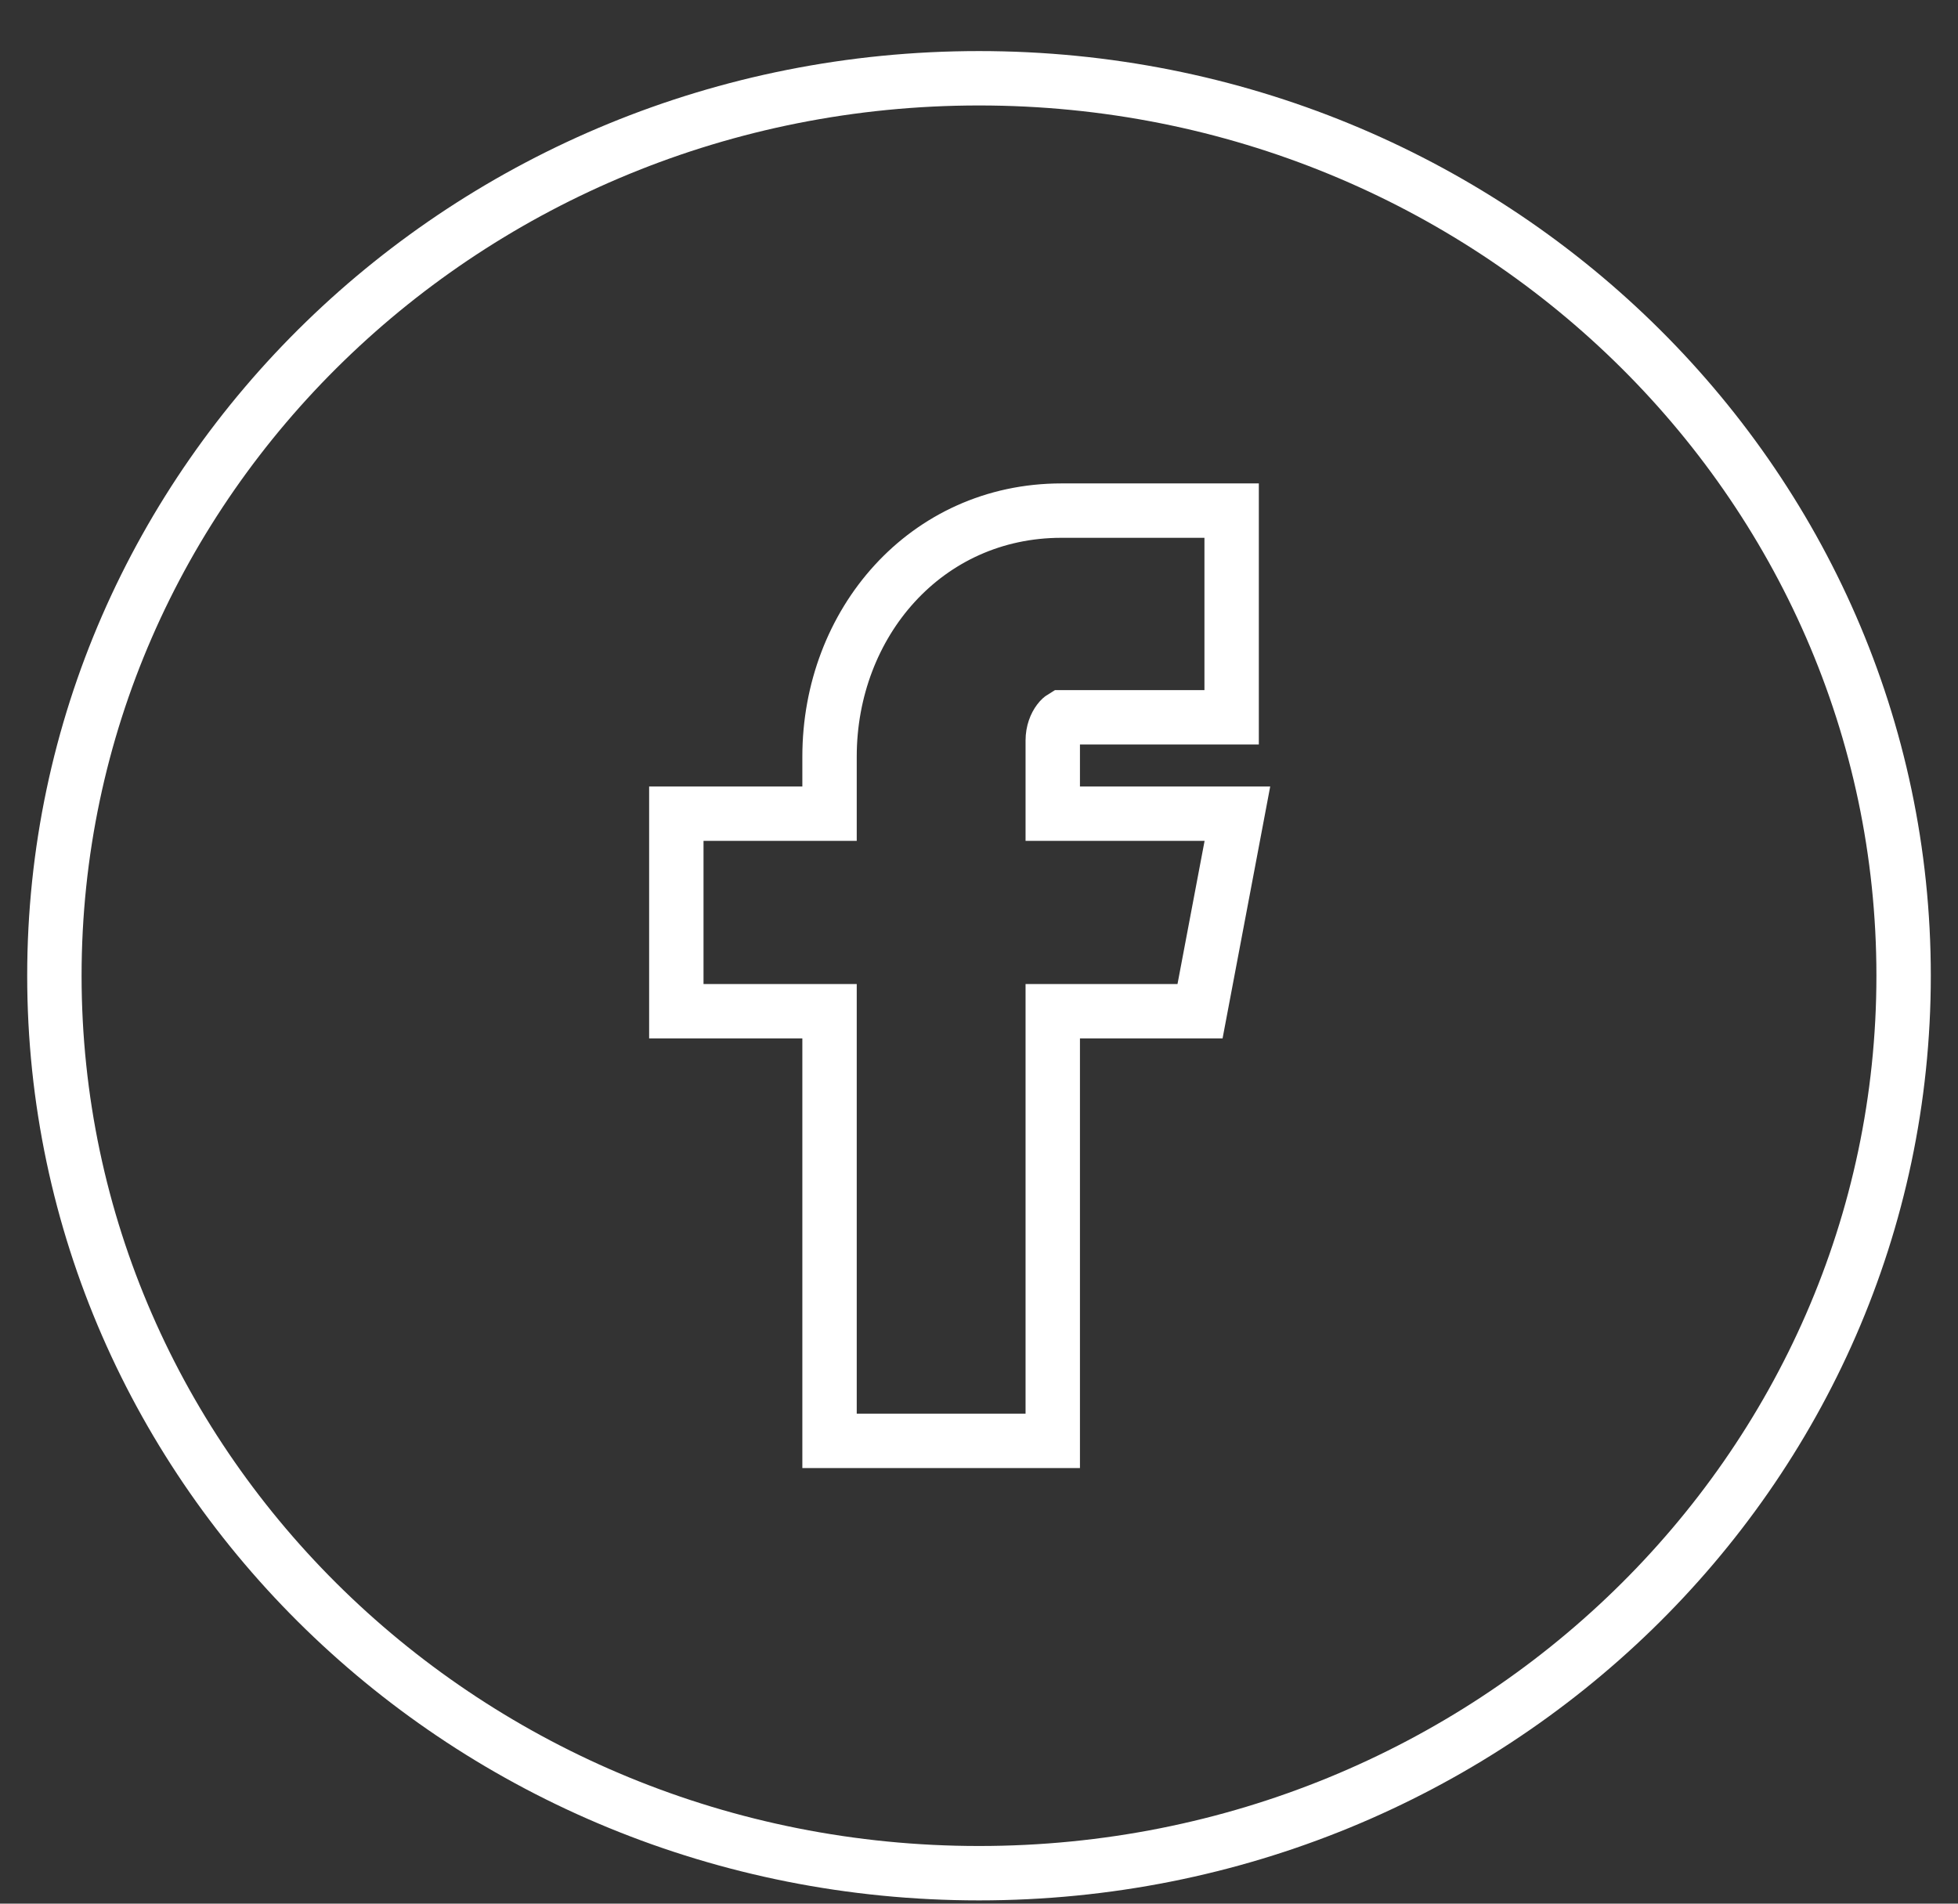 <svg width="36" height="35" viewBox="0 0 36 35" fill="none" xmlns="http://www.w3.org/2000/svg">
<rect x="0" y="0" width="36" height="35" fill="#333333" stroke="none"/>
<path d="M18 1.439C27.403 1.439 35 8.84 35 17.939C35 27.039 27.403 34.44 18 34.44C8.597 34.44 1 27.039 1 17.939C1 8.84 8.597 1.439 18 1.439ZM19.515 9.388C17.023 9.388 15.252 11.457 15.252 13.912V14.96H12.435V18.592H15.252V26.491H19.356V18.592H22.064L22.141 18.185L22.639 15.553L22.751 14.96H19.356V13.615C19.356 13.458 19.409 13.333 19.468 13.255C19.501 13.211 19.526 13.194 19.536 13.188H22.645V9.388H19.515Z" stroke="white"/>
</svg>
